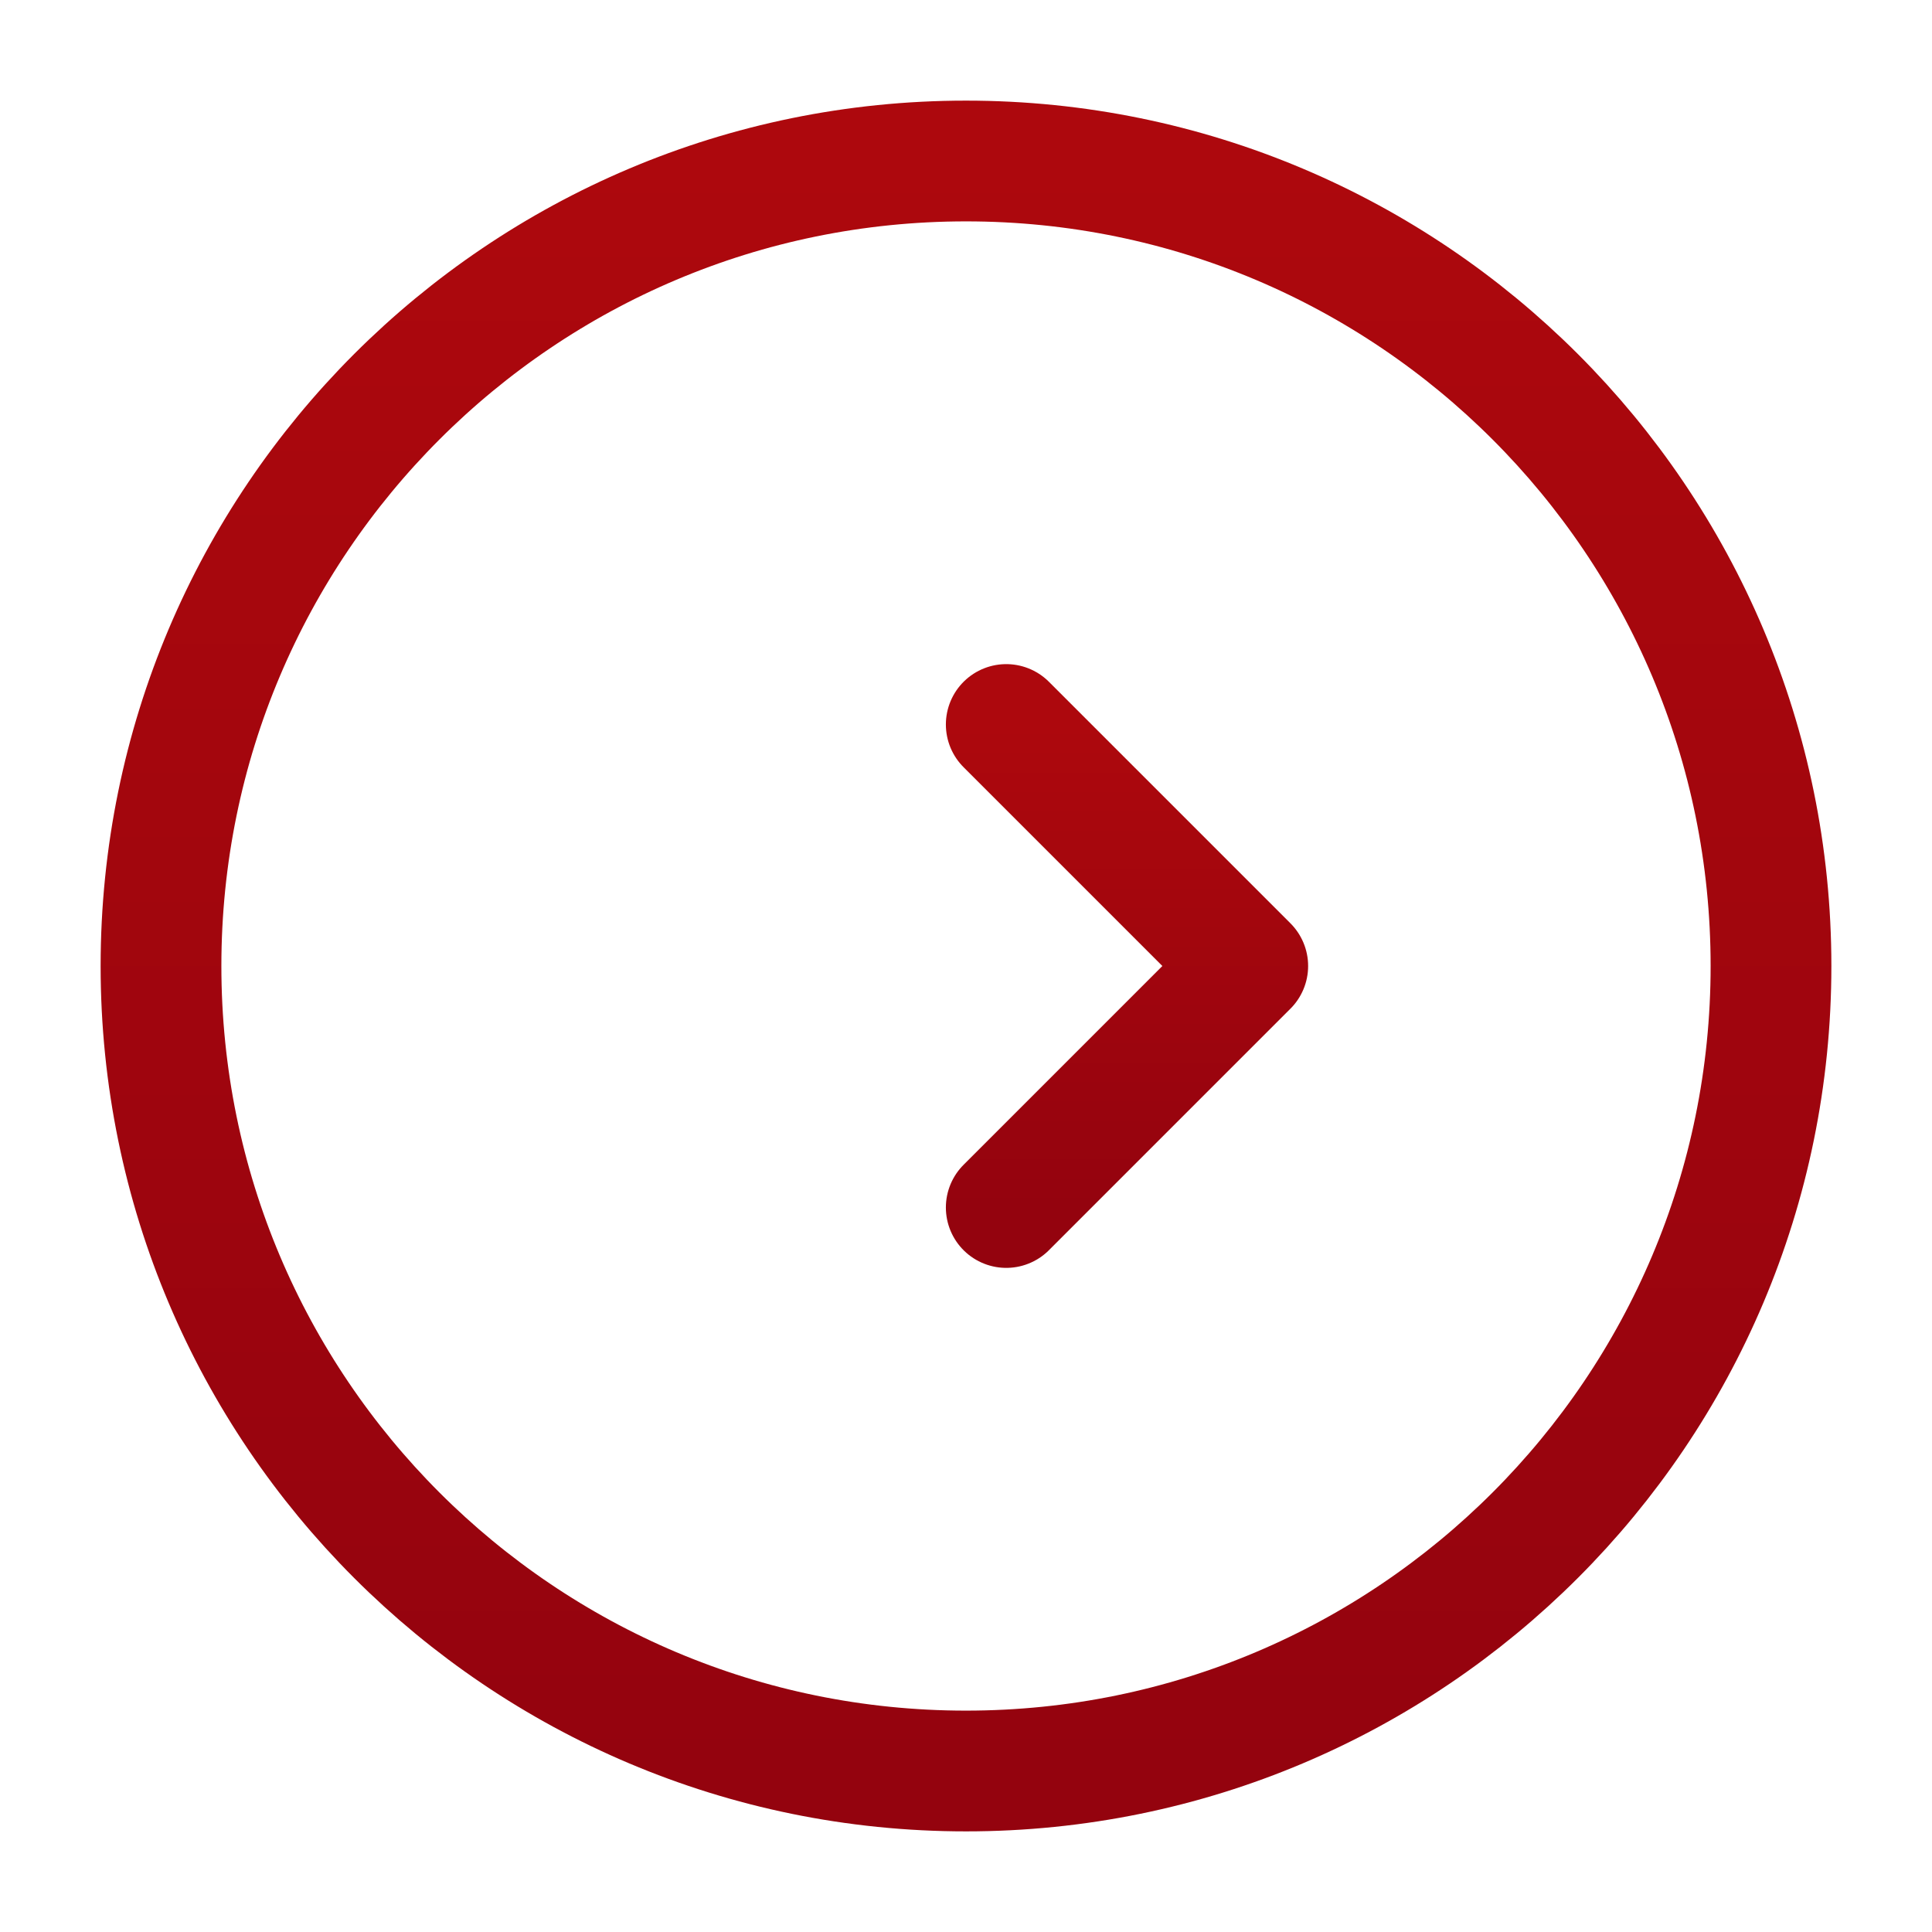 <svg width="24" height="24" viewBox="0 0 24 24" fill="none" xmlns="http://www.w3.org/2000/svg">
<path d="M12 22C17.523 22 22 17.523 22 12C22 6.477 17.523 2 12 2C6.477 2 2 6.477 2 12C2 17.523 6.477 22 12 22Z" stroke="url(#paint0_linear_0_27113)" stroke-width="1.5" stroke-linecap="round" stroke-linejoin="round"/>
<path d="M12.5 15L15.5 12L12.5 9" stroke="url(#paint1_linear_0_27113)" stroke-width="1.5" stroke-linecap="round" stroke-linejoin="round"/>
<defs>
<linearGradient id="paint0_linear_0_27113" x1="12" y1="2" x2="12" y2="22" gradientUnits="userSpaceOnUse">
<stop stop-color="#AD080D"/>
<stop offset="1" stop-color="#94030E"/>
</linearGradient>
<linearGradient id="paint1_linear_0_27113" x1="14" y1="9" x2="14" y2="15" gradientUnits="userSpaceOnUse">
<stop stop-color="#AD080D"/>
<stop offset="1" stop-color="#94030E"/>
</linearGradient>
</defs>
</svg>
